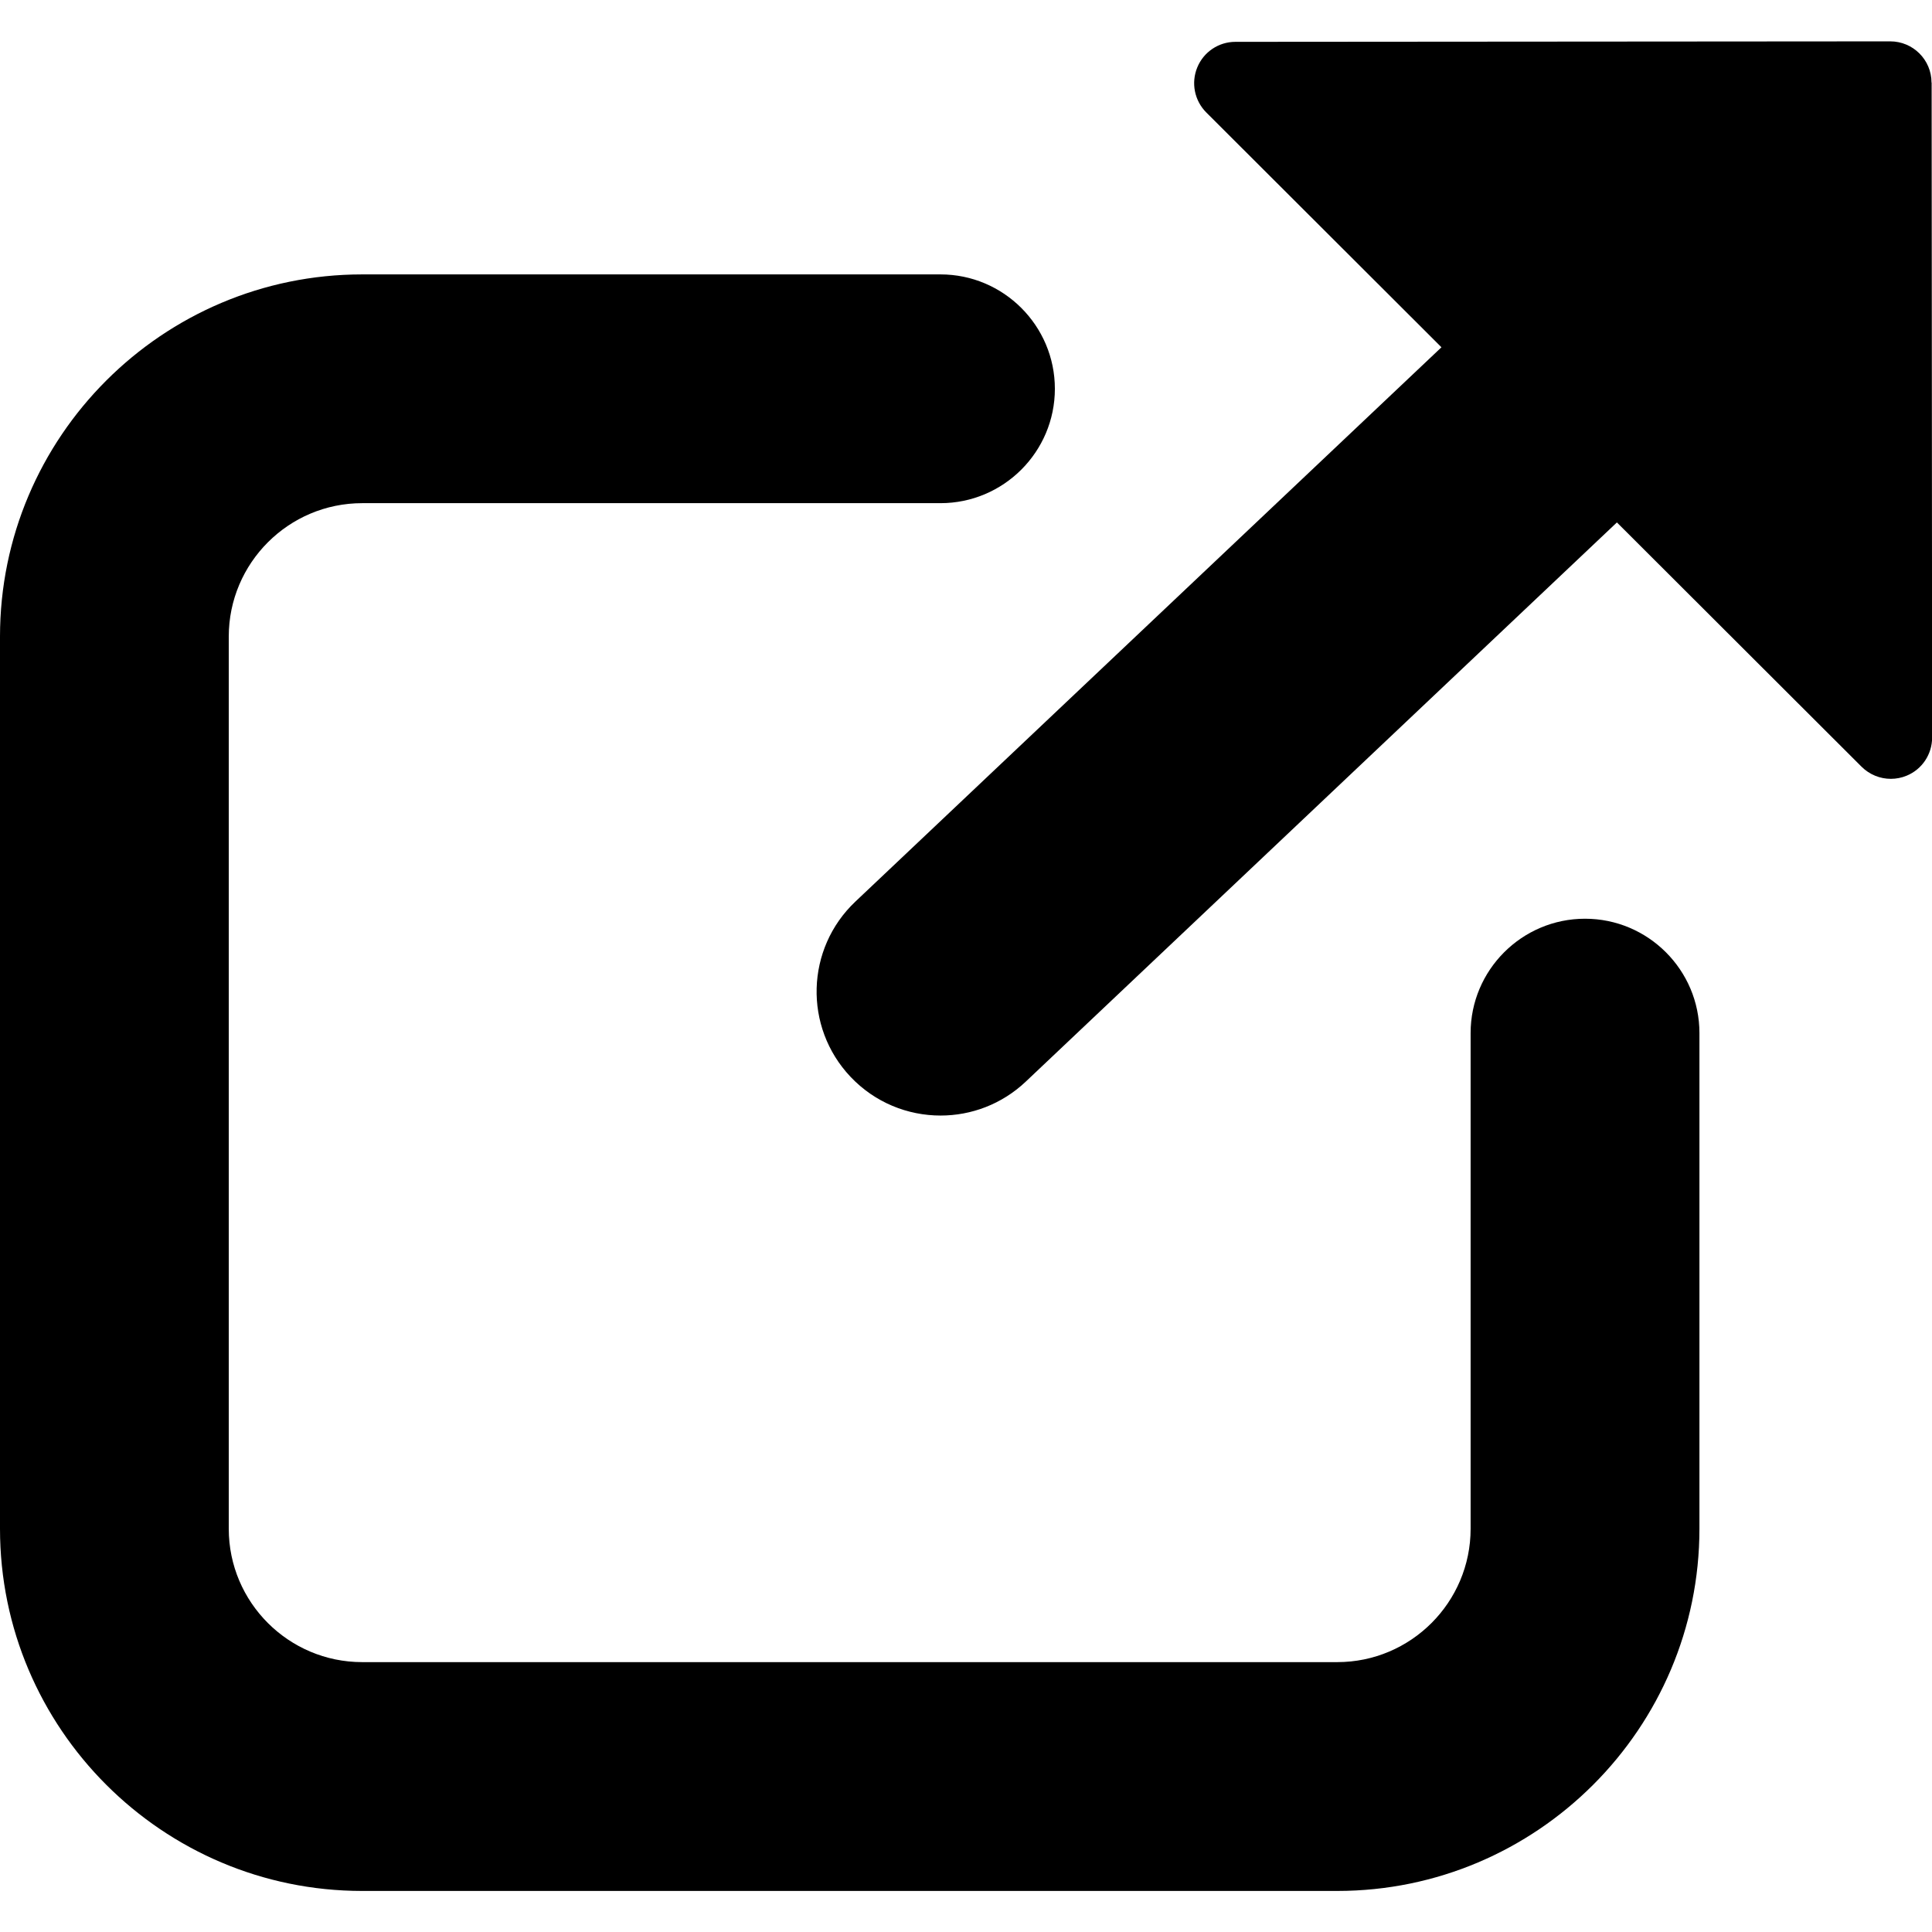 <svg xmlns="http://www.w3.org/2000/svg" viewBox="0 0 32 32" enable-background="new 0 0 32 32"><g ><path d="m31.992 1.368c0-.377-.306-.683-.684-.683l-10.846.008c-.277 0-.526.167-.631.423-.106.256-.047.55.148.746l3.896 3.89-9.707 9.181c-.824.779-.86 2.078-.081 2.902.404.427.947.642 1.492.642.506 0 1.013-.186 1.41-.561l9.792-9.263 4.053 4.047c.131.13.306.2.484.2.088 0 .178-.017.262-.052.257-.106.422-.356.422-.633l-.008-10.846"/><path d="m5.999 31.32c-3.308 0-5.999-2.692-5.999-5.999v-14.777c0-3.308 2.691-5.999 5.999-5.999h9.578c1.045 0 1.895.85 1.895 1.895 0 1.044-.85 1.894-1.895 1.894h-9.578c-1.219 0-2.21.992-2.21 2.21v14.777c0 1.219.992 2.209 2.21 2.209h16.15c1.219 0 2.209-.991 2.209-2.209v-8.21c0-1.044.85-1.894 1.895-1.894 1.045 0 1.895.85 1.895 1.894v8.21c0 3.307-2.692 5.999-5.999 5.999h-16.15"/></g></svg>